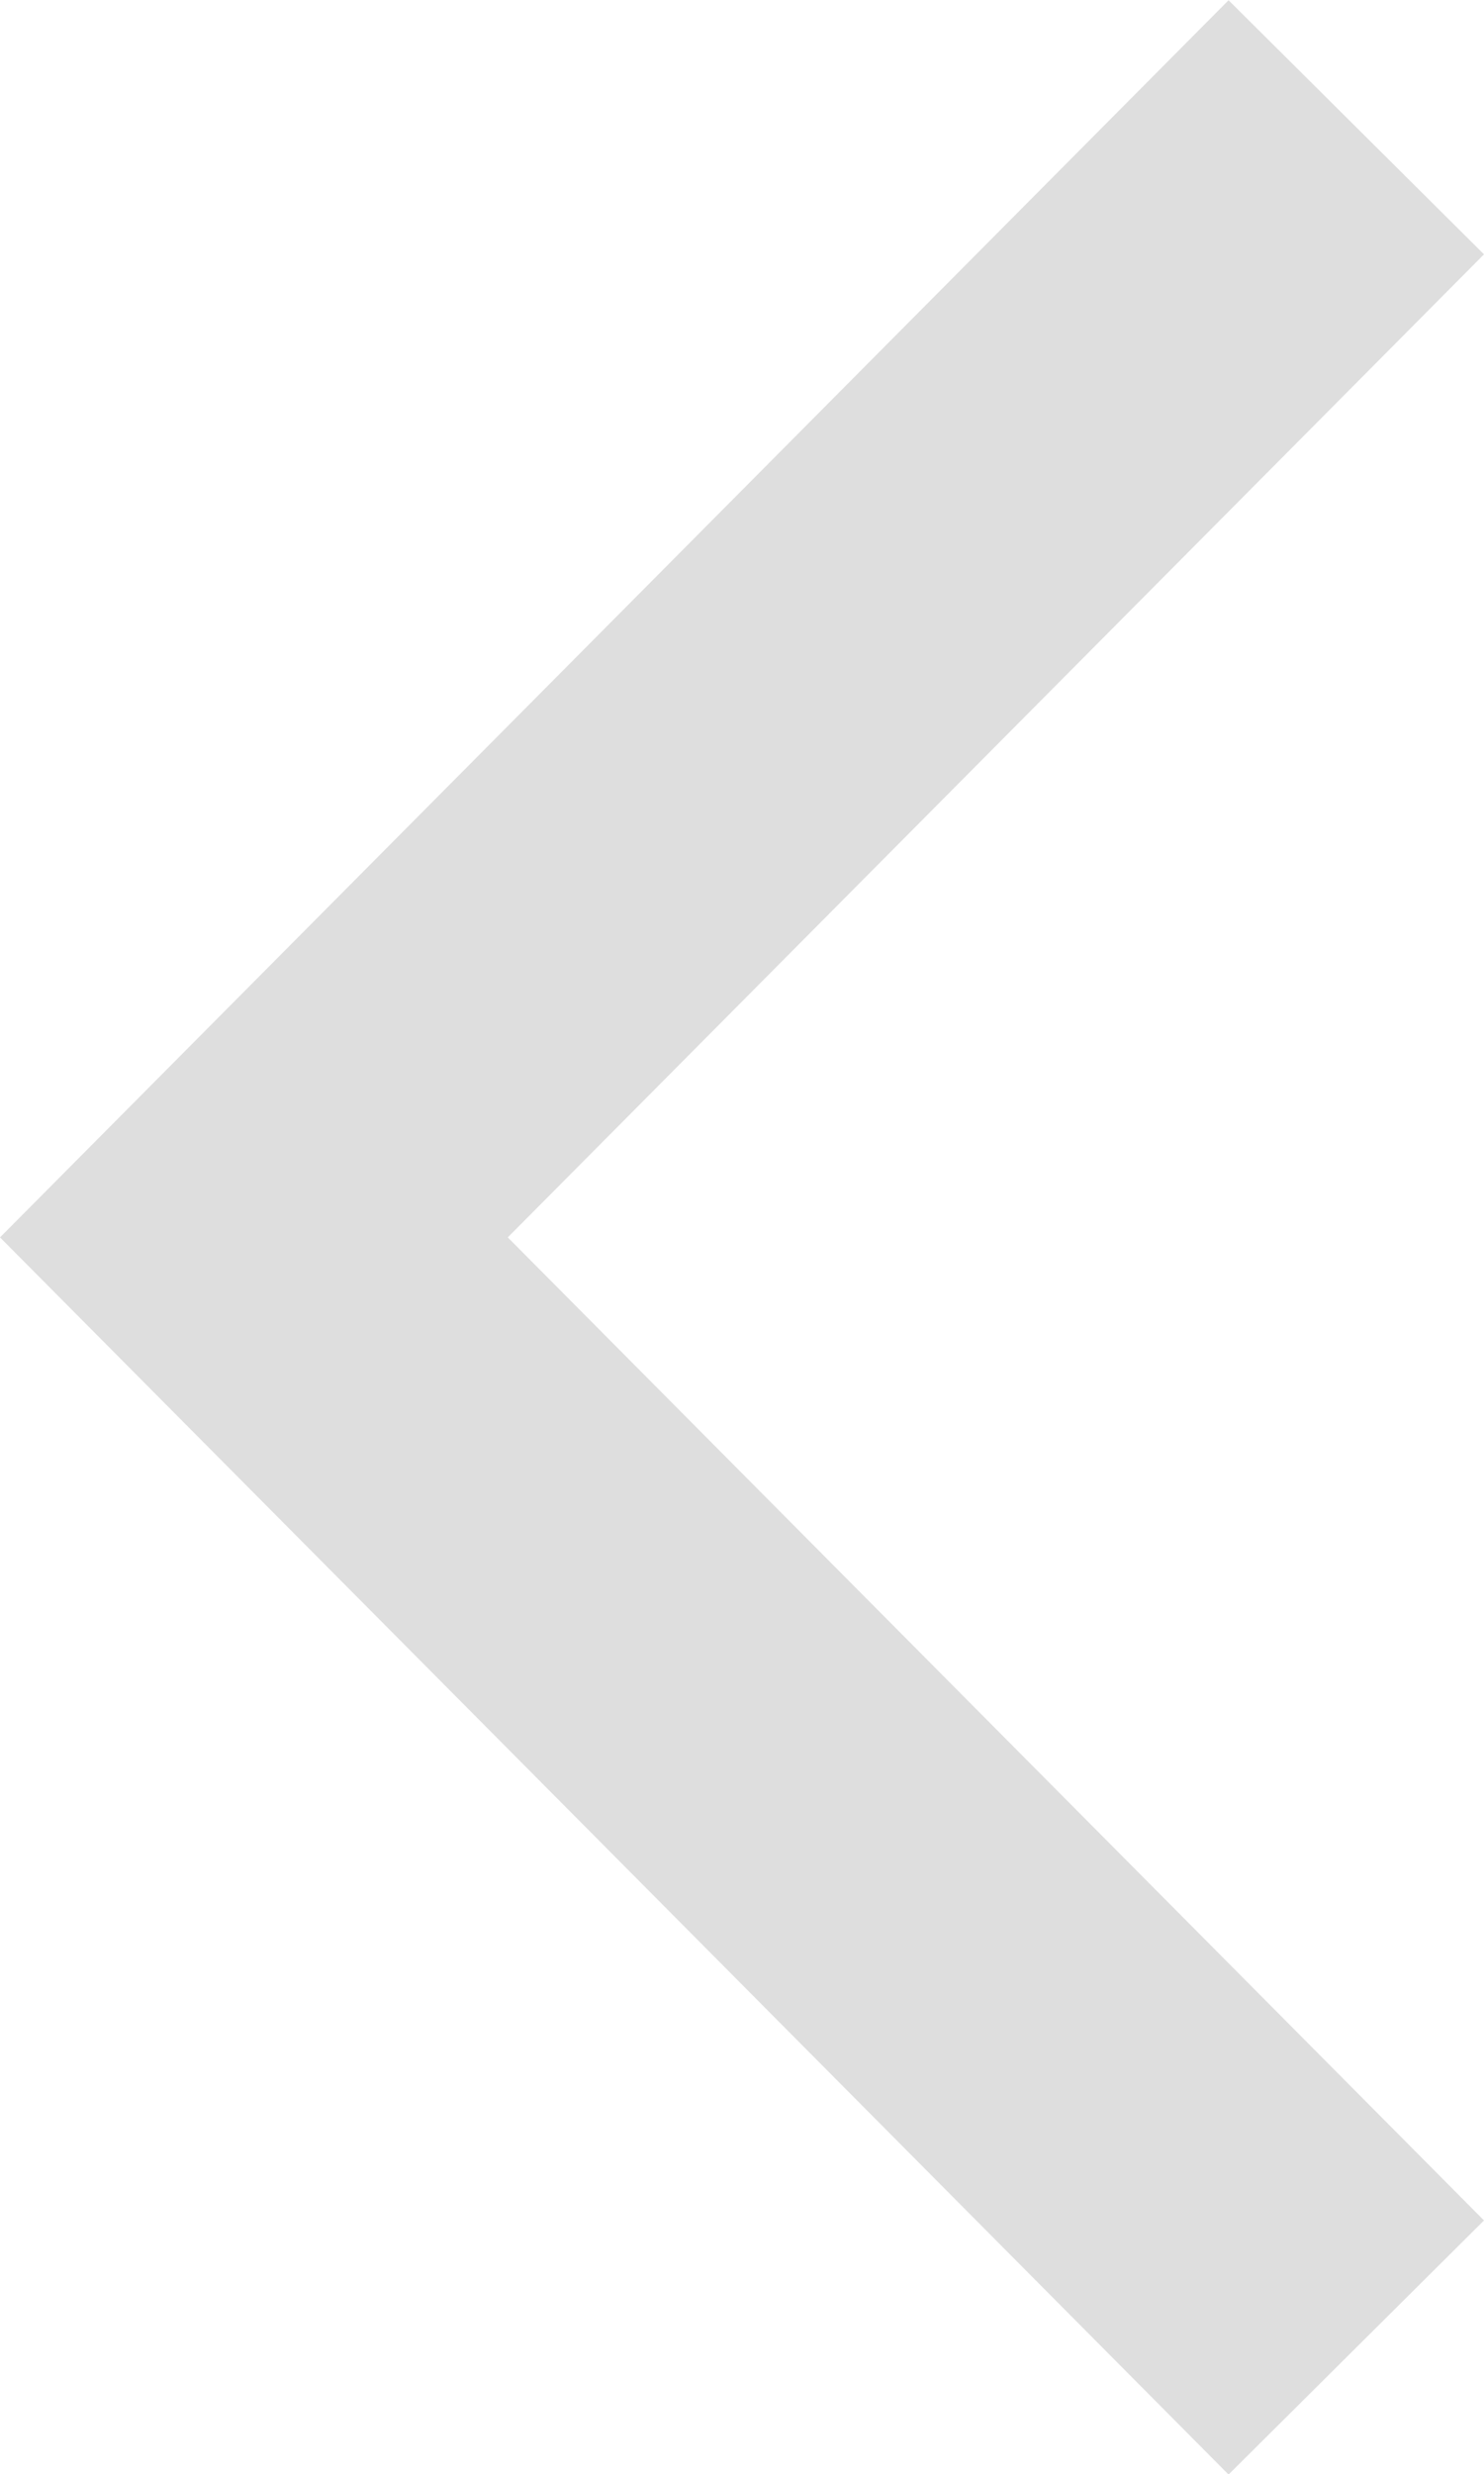 <?xml version="1.0" encoding="UTF-8"?>
<svg xmlns="http://www.w3.org/2000/svg" width="32.965" height="54.913" viewBox="0 0 32.965 54.913">
  <path id="Rectangle_1_copy" data-name="Rectangle 1 copy" d="M674.341,2887.7l-21.668,21.8,21.668,21.8" transform="translate(-647.033 -2882.038)" fill="none" stroke="#dedede" stroke-linecap="square" stroke-width="8"></path>
</svg>

